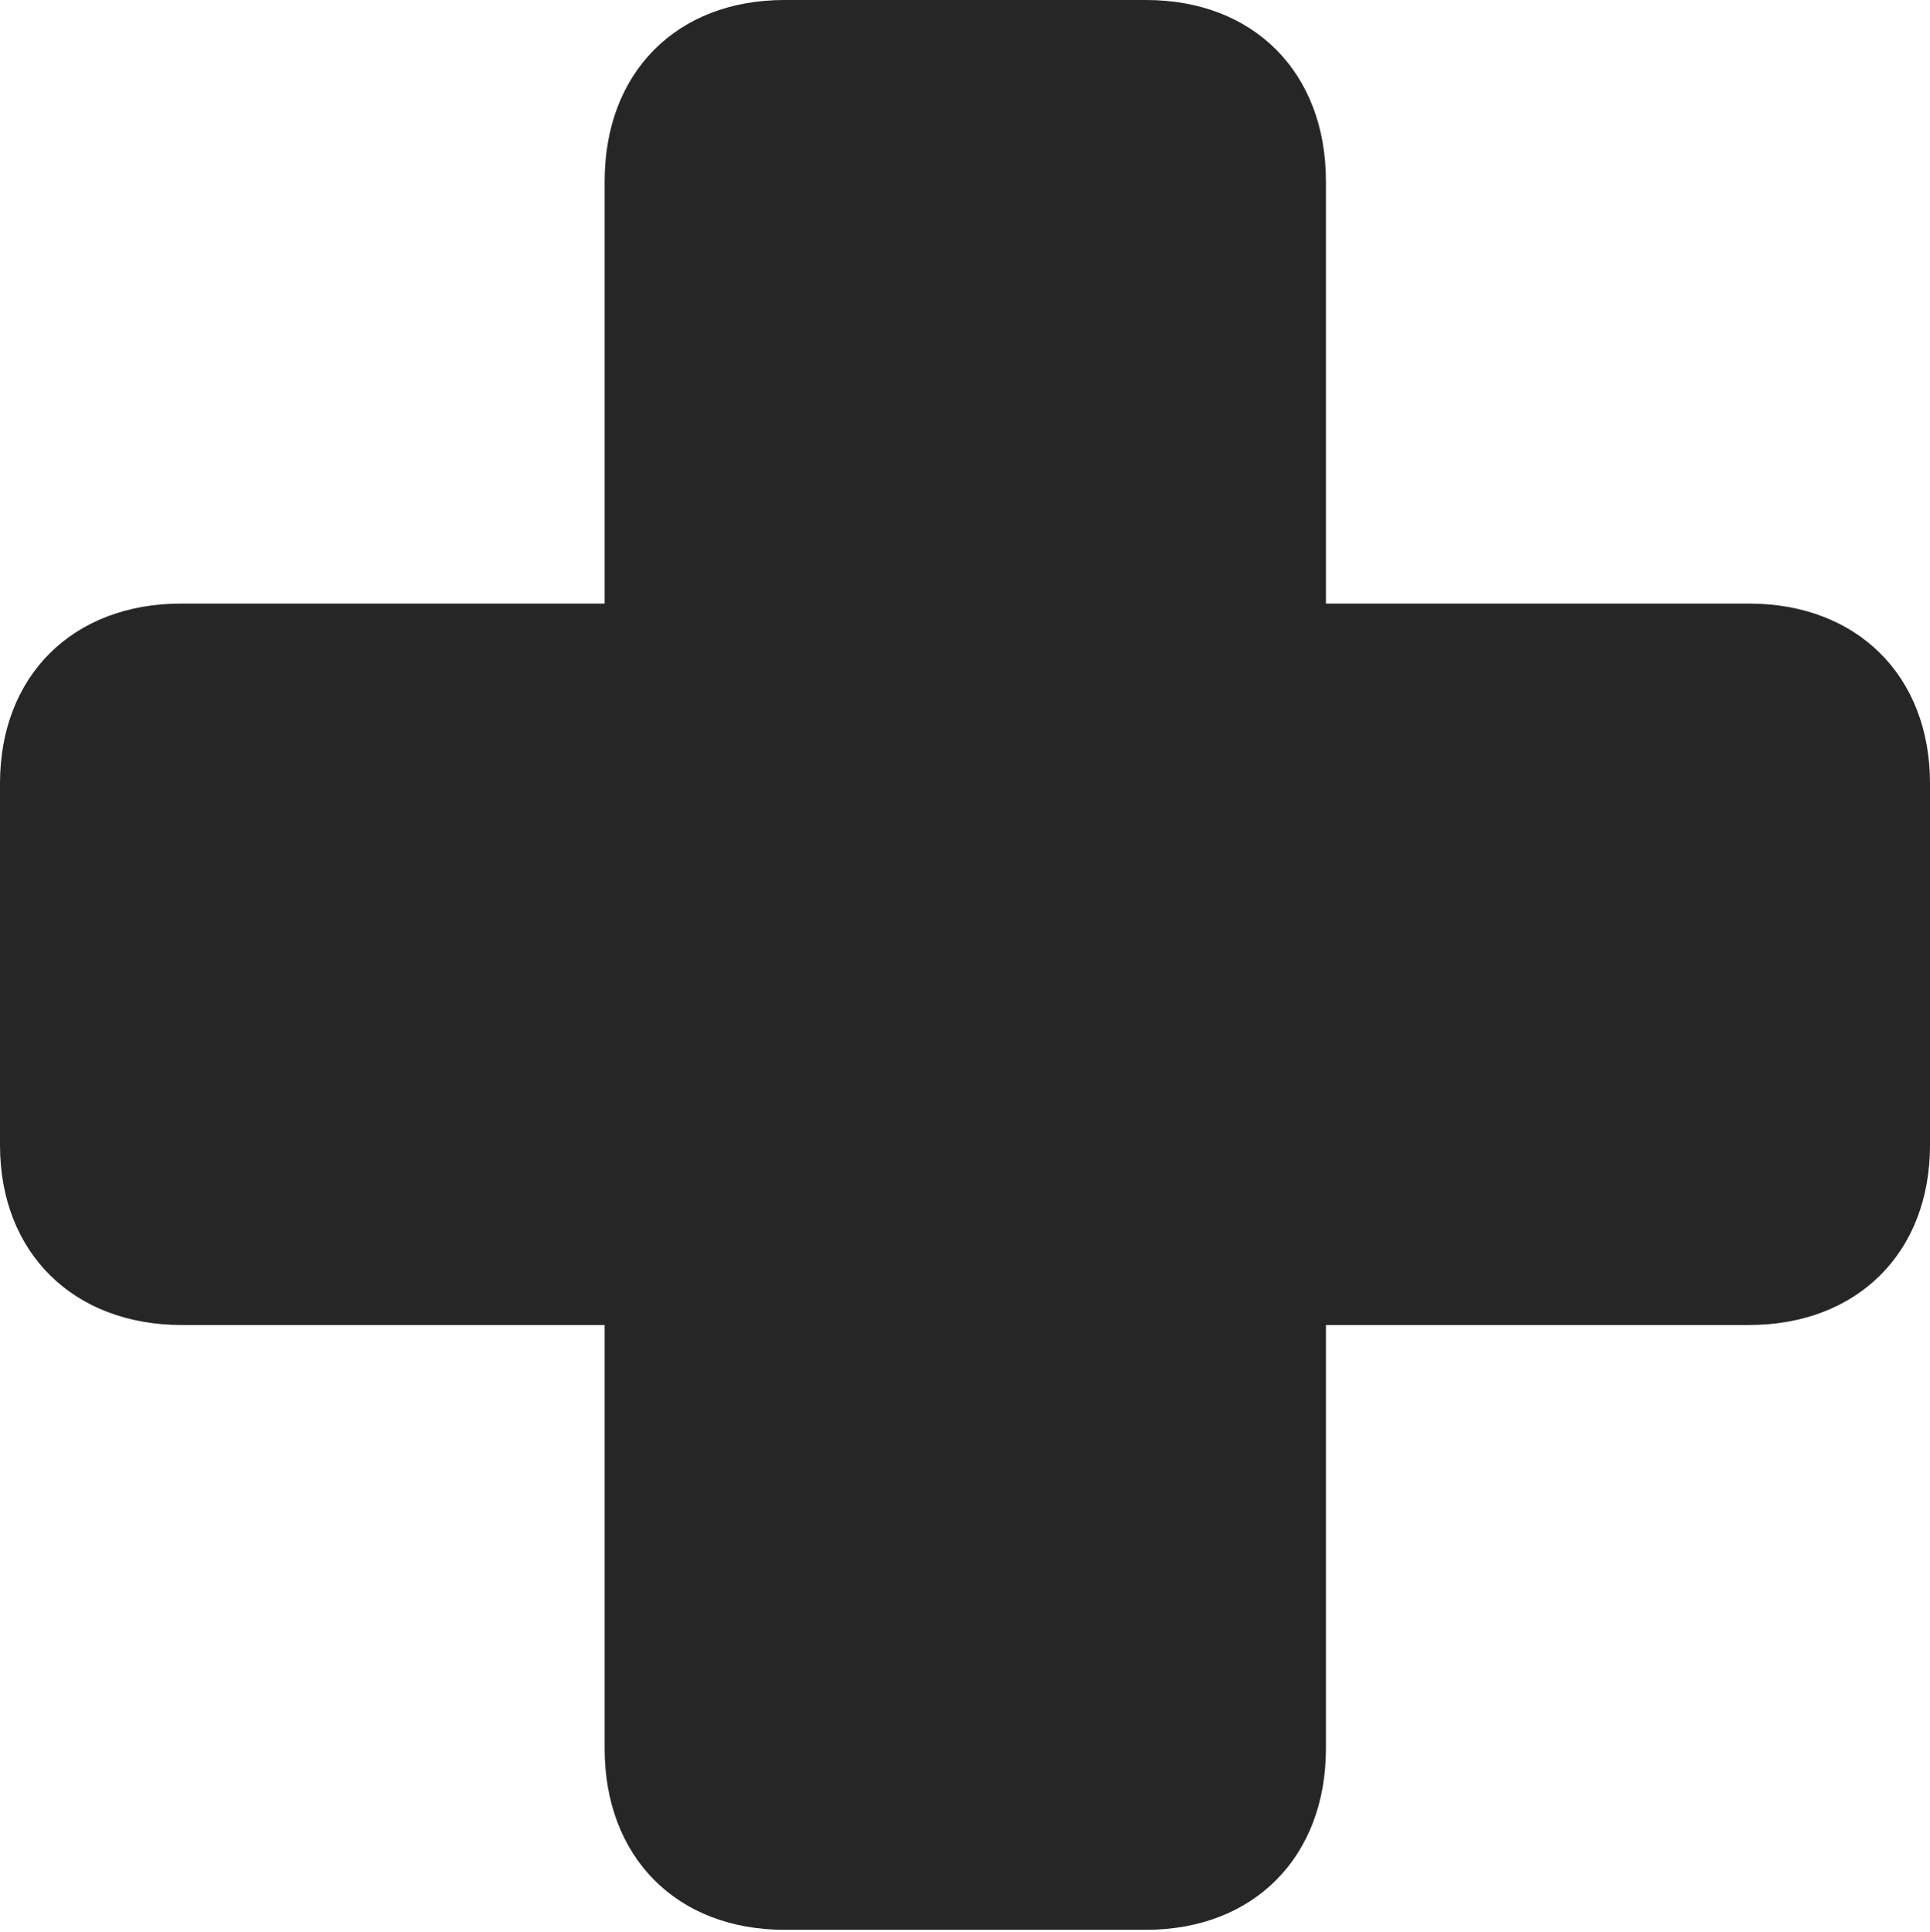 <?xml version="1.0" encoding="UTF-8"?>
<!--Generator: Apple Native CoreSVG 232.5-->
<!DOCTYPE svg
PUBLIC "-//W3C//DTD SVG 1.1//EN"
       "http://www.w3.org/Graphics/SVG/1.1/DTD/svg11.dtd">
<svg version="1.1" xmlns="http://www.w3.org/2000/svg" xmlns:xlink="http://www.w3.org/1999/xlink" width="100.935" height="100.999">
 <g>
  <rect height="100.999" opacity="0" width="100.935" x="0" y="0"/>
  <path d="M0 59.874C0 65.504 3.842 69.279 9.506 69.279L31.622 69.279L31.622 91.429C31.622 97.093 35.382 100.901 41.027 100.901L59.938 100.901C65.568 100.901 69.343 97.093 69.343 91.429L69.343 69.279L91.462 69.279C97.126 69.279 100.935 65.504 100.935 59.874L100.935 40.963C100.935 35.333 97.126 31.558 91.462 31.558L69.343 31.558L69.343 9.473C69.343 3.793 65.568 0 59.938 0L41.027 0C35.382 0 31.622 3.793 31.622 9.473L31.622 31.558L9.473 31.558C3.809 31.558 0 35.333 0 40.963Z" fill="#000000" fill-opacity="0.85"/>
 </g>
</svg>
